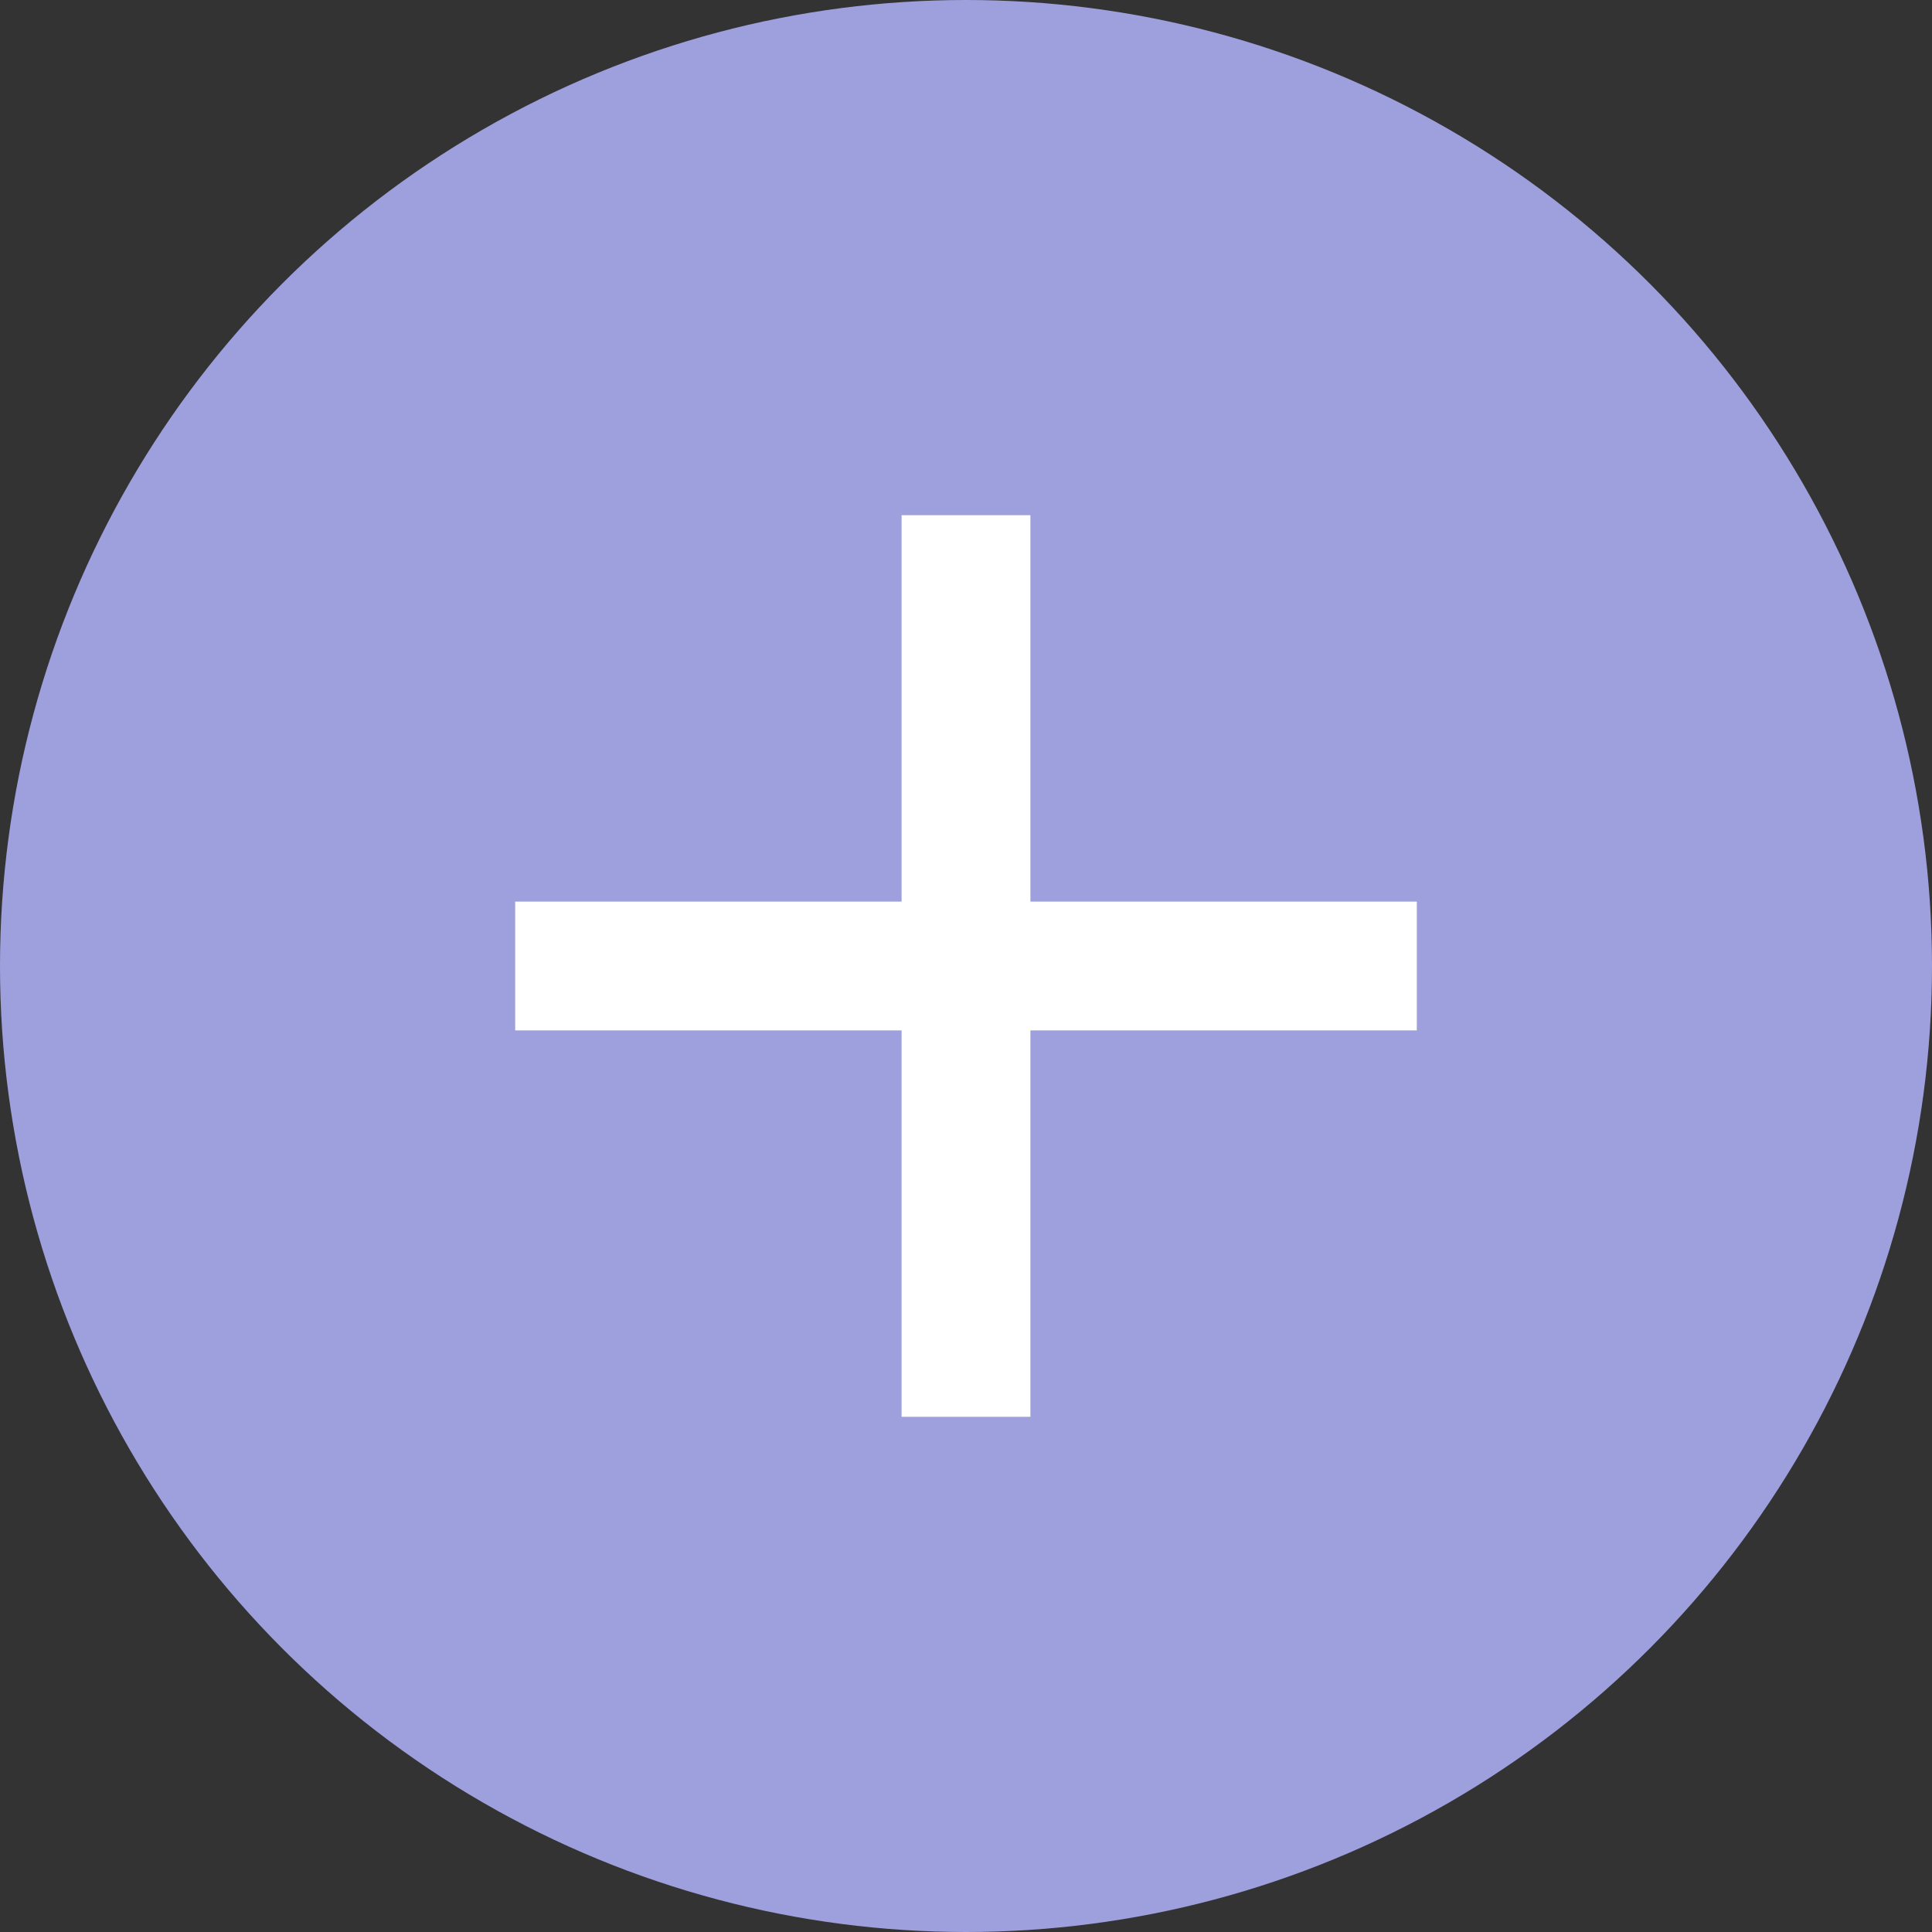 <svg xmlns="http://www.w3.org/2000/svg" width="30" height="30" viewBox="0 0 30 30">
  <rect x="0" y="0" width="30" height="30" fill="#333333" stroke="none"/>
  <g id="Group_59" data-name="Group 59" transform="translate(-222 -326)">
    <circle id="btn_upload" cx="15" cy="15" r="15" transform="translate(222 326)" fill="#9ea0de"/>
    <g id="add-24px" transform="translate(225 329)">
      <path id="Path_4" data-name="Path 4" d="M19,13H13v6H11V13H5V11h6V5h2v6h6Z" fill="#fff"/>
      <path id="Path_5" data-name="Path 5" d="M0,0H24V24H0Z" fill="none"/>
    </g>
  </g>
</svg>

